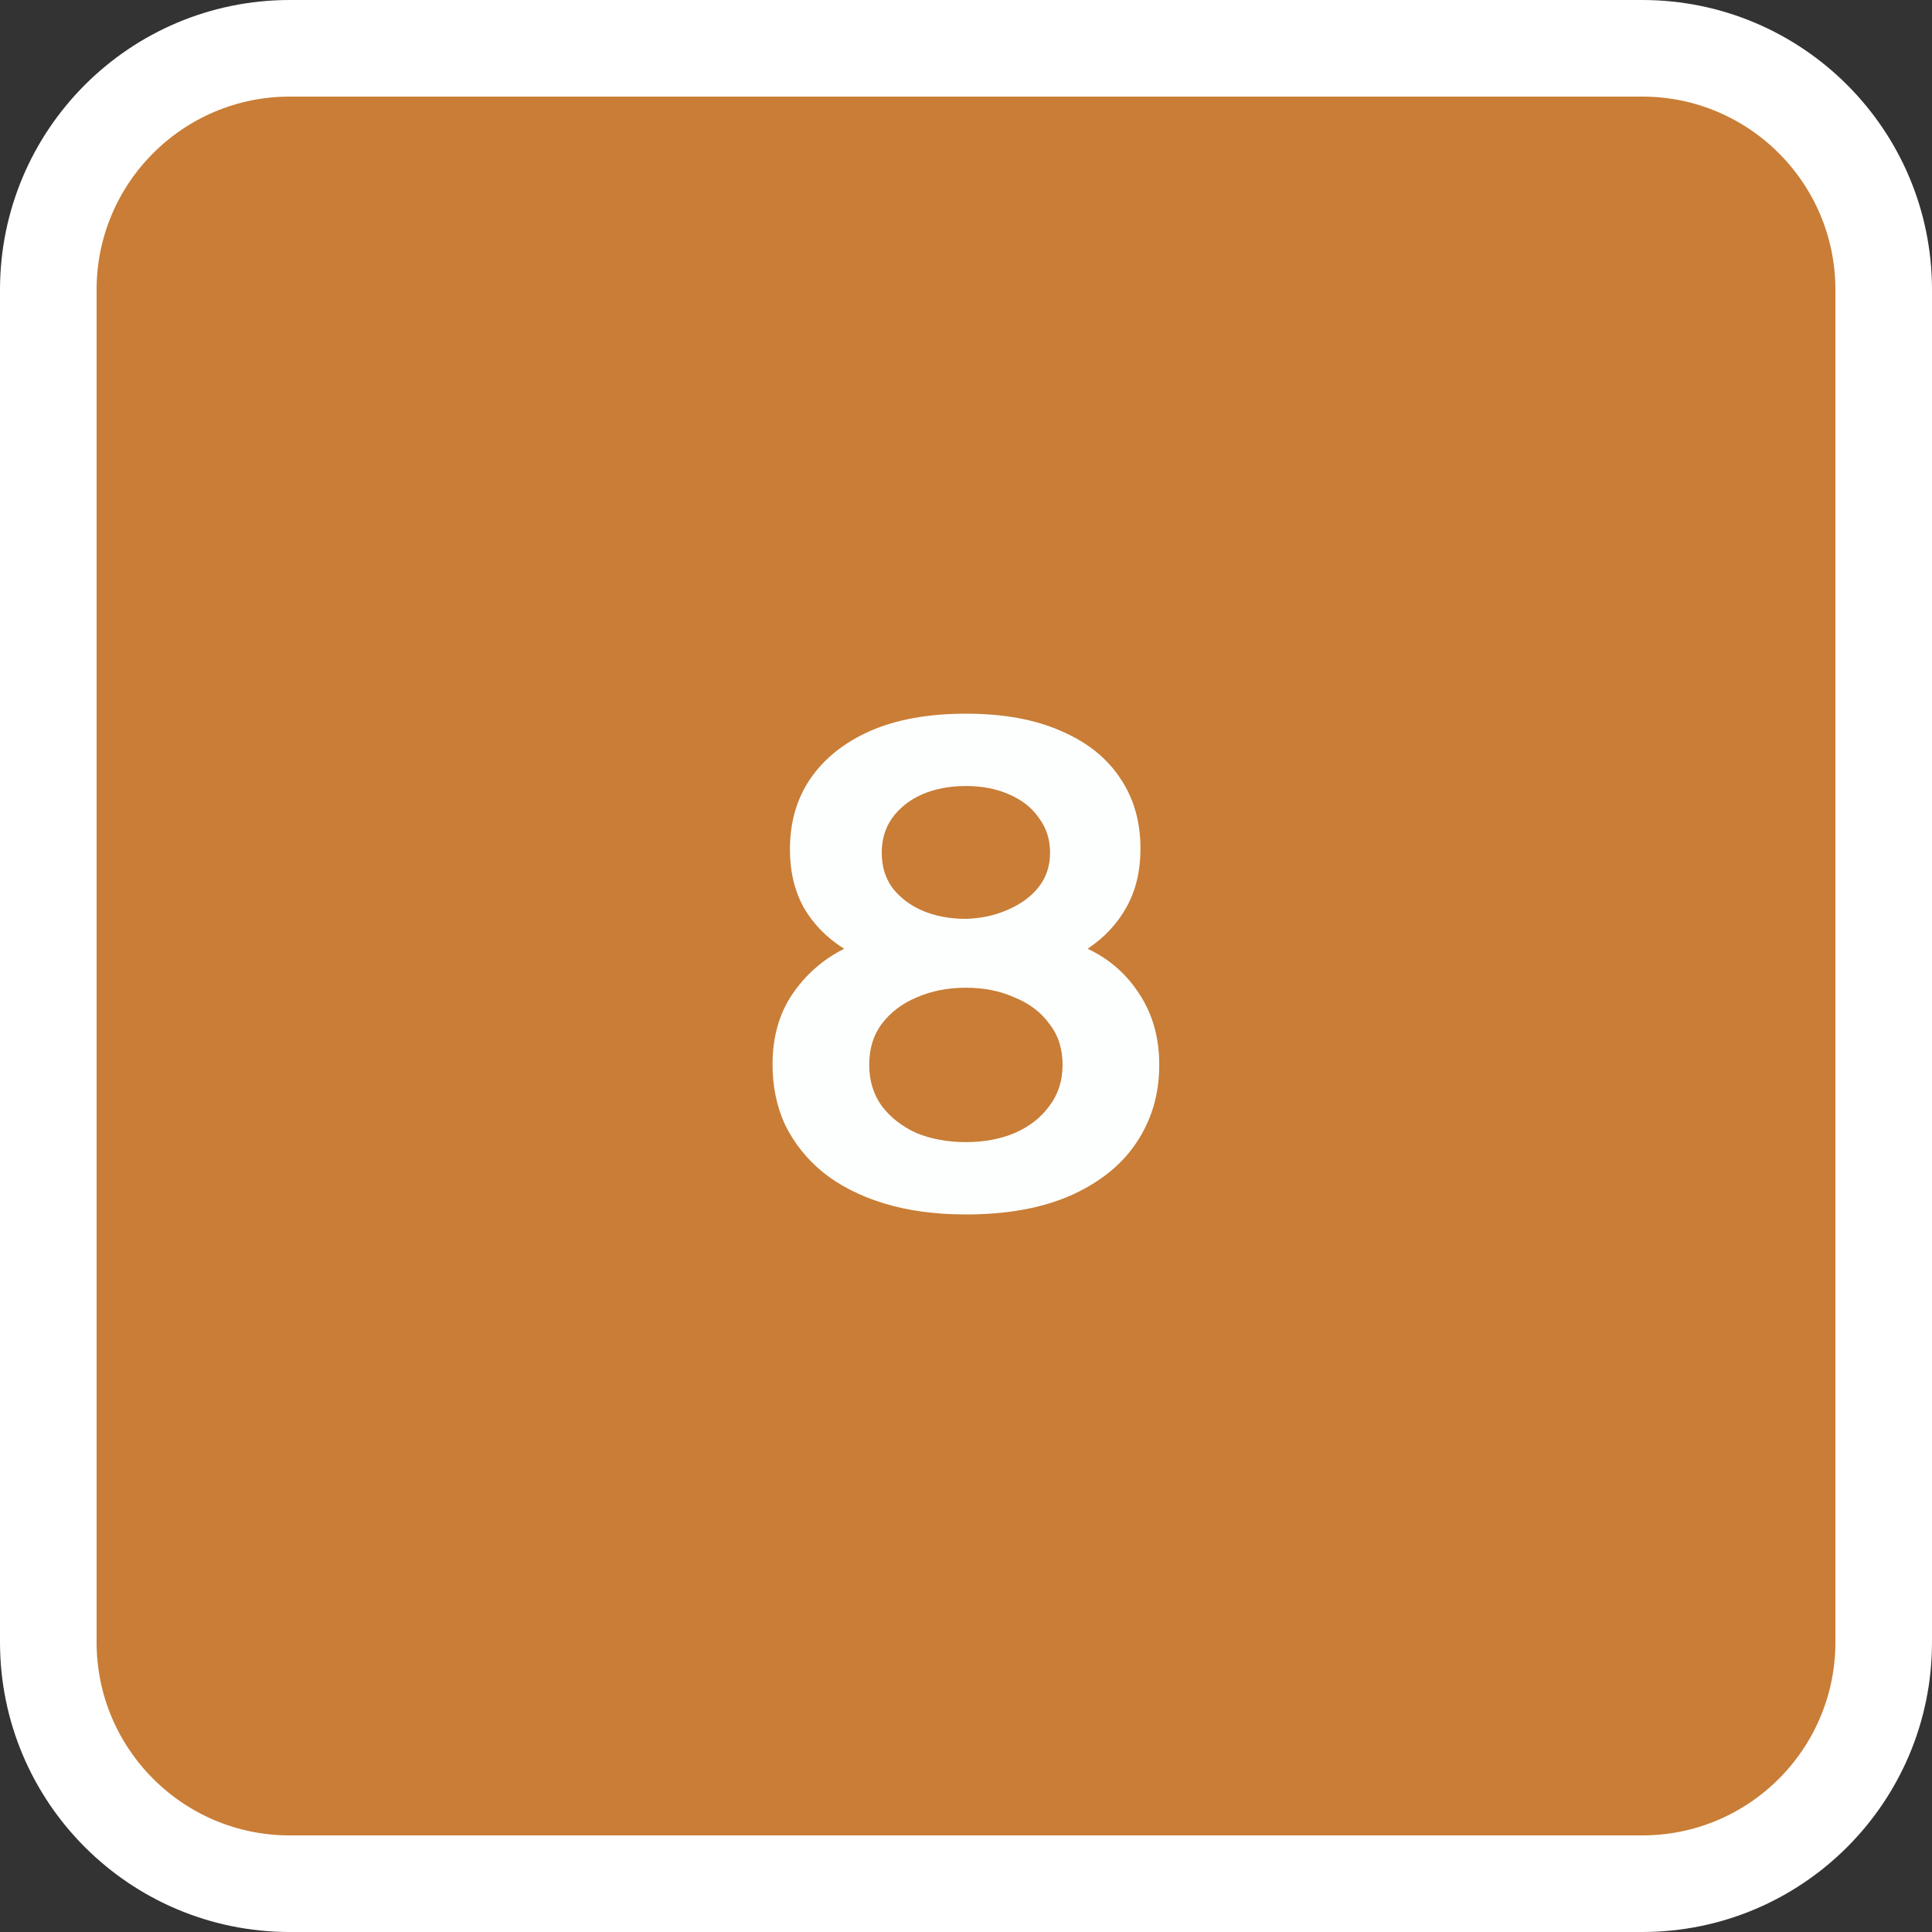 <svg width="100" height="100" viewBox="0 0 100 100" fill="none" xmlns="http://www.w3.org/2000/svg">
<rect x="0" y="0" width="100" height="100" fill="#333333" stroke="none"/>
<g clip-path="url(#clip0_200_176)">
<path d="M85 2.5H15C8.096 2.5 2.5 8.096 2.5 15V85C2.5 91.904 8.096 97.5 15 97.5H85C91.904 97.5 97.5 91.904 97.5 85V15C97.5 8.096 91.904 2.5 85 2.5Z" fill="#C97D36"/>
<path d="M85 2.5H15C8.096 2.5 2.5 8.096 2.5 15V85C2.5 91.904 8.096 97.5 15 97.5H85C91.904 97.5 97.5 91.904 97.5 85V15C97.5 8.096 91.904 2.5 85 2.5Z" fill="#C97D36"/>
<path d="M85 2.5H15C8.096 2.5 2.5 8.096 2.5 15V85C2.5 91.904 8.096 97.5 15 97.5H85C91.904 97.5 97.5 91.904 97.5 85V15C97.5 8.096 91.904 2.5 85 2.5Z" stroke="white" stroke-width="5"/>
<path d="M49.995 62.86C48.411 62.86 46.995 62.668 45.747 62.284C44.499 61.9 43.443 61.36 42.579 60.664C41.739 59.968 41.091 59.152 40.635 58.216C40.203 57.28 39.987 56.236 39.987 55.084C39.987 53.692 40.323 52.492 40.995 51.484C41.691 50.452 42.591 49.66 43.695 49.108C42.807 48.556 42.111 47.848 41.607 46.984C41.127 46.12 40.887 45.112 40.887 43.96C40.887 42.568 41.235 41.356 41.931 40.324C42.651 39.268 43.683 38.44 45.027 37.84C46.395 37.24 48.051 36.94 49.995 36.94C51.939 36.94 53.583 37.24 54.927 37.84C56.271 38.416 57.291 39.232 57.987 40.288C58.683 41.32 59.031 42.532 59.031 43.924C59.031 45.076 58.791 46.084 58.311 46.948C57.831 47.812 57.159 48.532 56.295 49.108C57.423 49.636 58.323 50.428 58.995 51.484C59.667 52.516 60.003 53.728 60.003 55.12C60.003 56.632 59.607 57.976 58.815 59.152C58.047 60.304 56.907 61.216 55.395 61.888C53.907 62.536 52.107 62.86 49.995 62.86ZM49.995 59.116C50.931 59.116 51.771 58.96 52.515 58.648C53.283 58.312 53.883 57.844 54.315 57.244C54.771 56.644 54.999 55.936 54.999 55.12C54.999 54.28 54.771 53.572 54.315 52.996C53.883 52.396 53.283 51.94 52.515 51.628C51.771 51.292 50.931 51.124 49.995 51.124C49.059 51.124 48.207 51.292 47.439 51.628C46.695 51.94 46.095 52.396 45.639 52.996C45.207 53.572 44.991 54.28 44.991 55.12C44.991 55.936 45.207 56.644 45.639 57.244C46.095 57.844 46.695 58.312 47.439 58.648C48.207 58.96 49.059 59.116 49.995 59.116ZM49.995 47.56C50.787 47.536 51.507 47.38 52.155 47.092C52.827 46.804 53.355 46.42 53.739 45.94C54.147 45.436 54.351 44.836 54.351 44.14C54.351 43.444 54.159 42.844 53.775 42.34C53.415 41.812 52.899 41.404 52.227 41.116C51.579 40.828 50.835 40.684 49.995 40.684C49.155 40.684 48.399 40.828 47.727 41.116C47.079 41.404 46.563 41.812 46.179 42.34C45.819 42.844 45.639 43.444 45.639 44.14C45.639 44.836 45.819 45.436 46.179 45.94C46.563 46.444 47.079 46.84 47.727 47.128C48.399 47.416 49.155 47.56 49.995 47.56Z" fill="#FDFFFF"/>
</g>
<defs>
<clipPath id="clip0_200_176">
<rect width="100" height="100" fill="white"/>
</clipPath>
</defs>
</svg>
